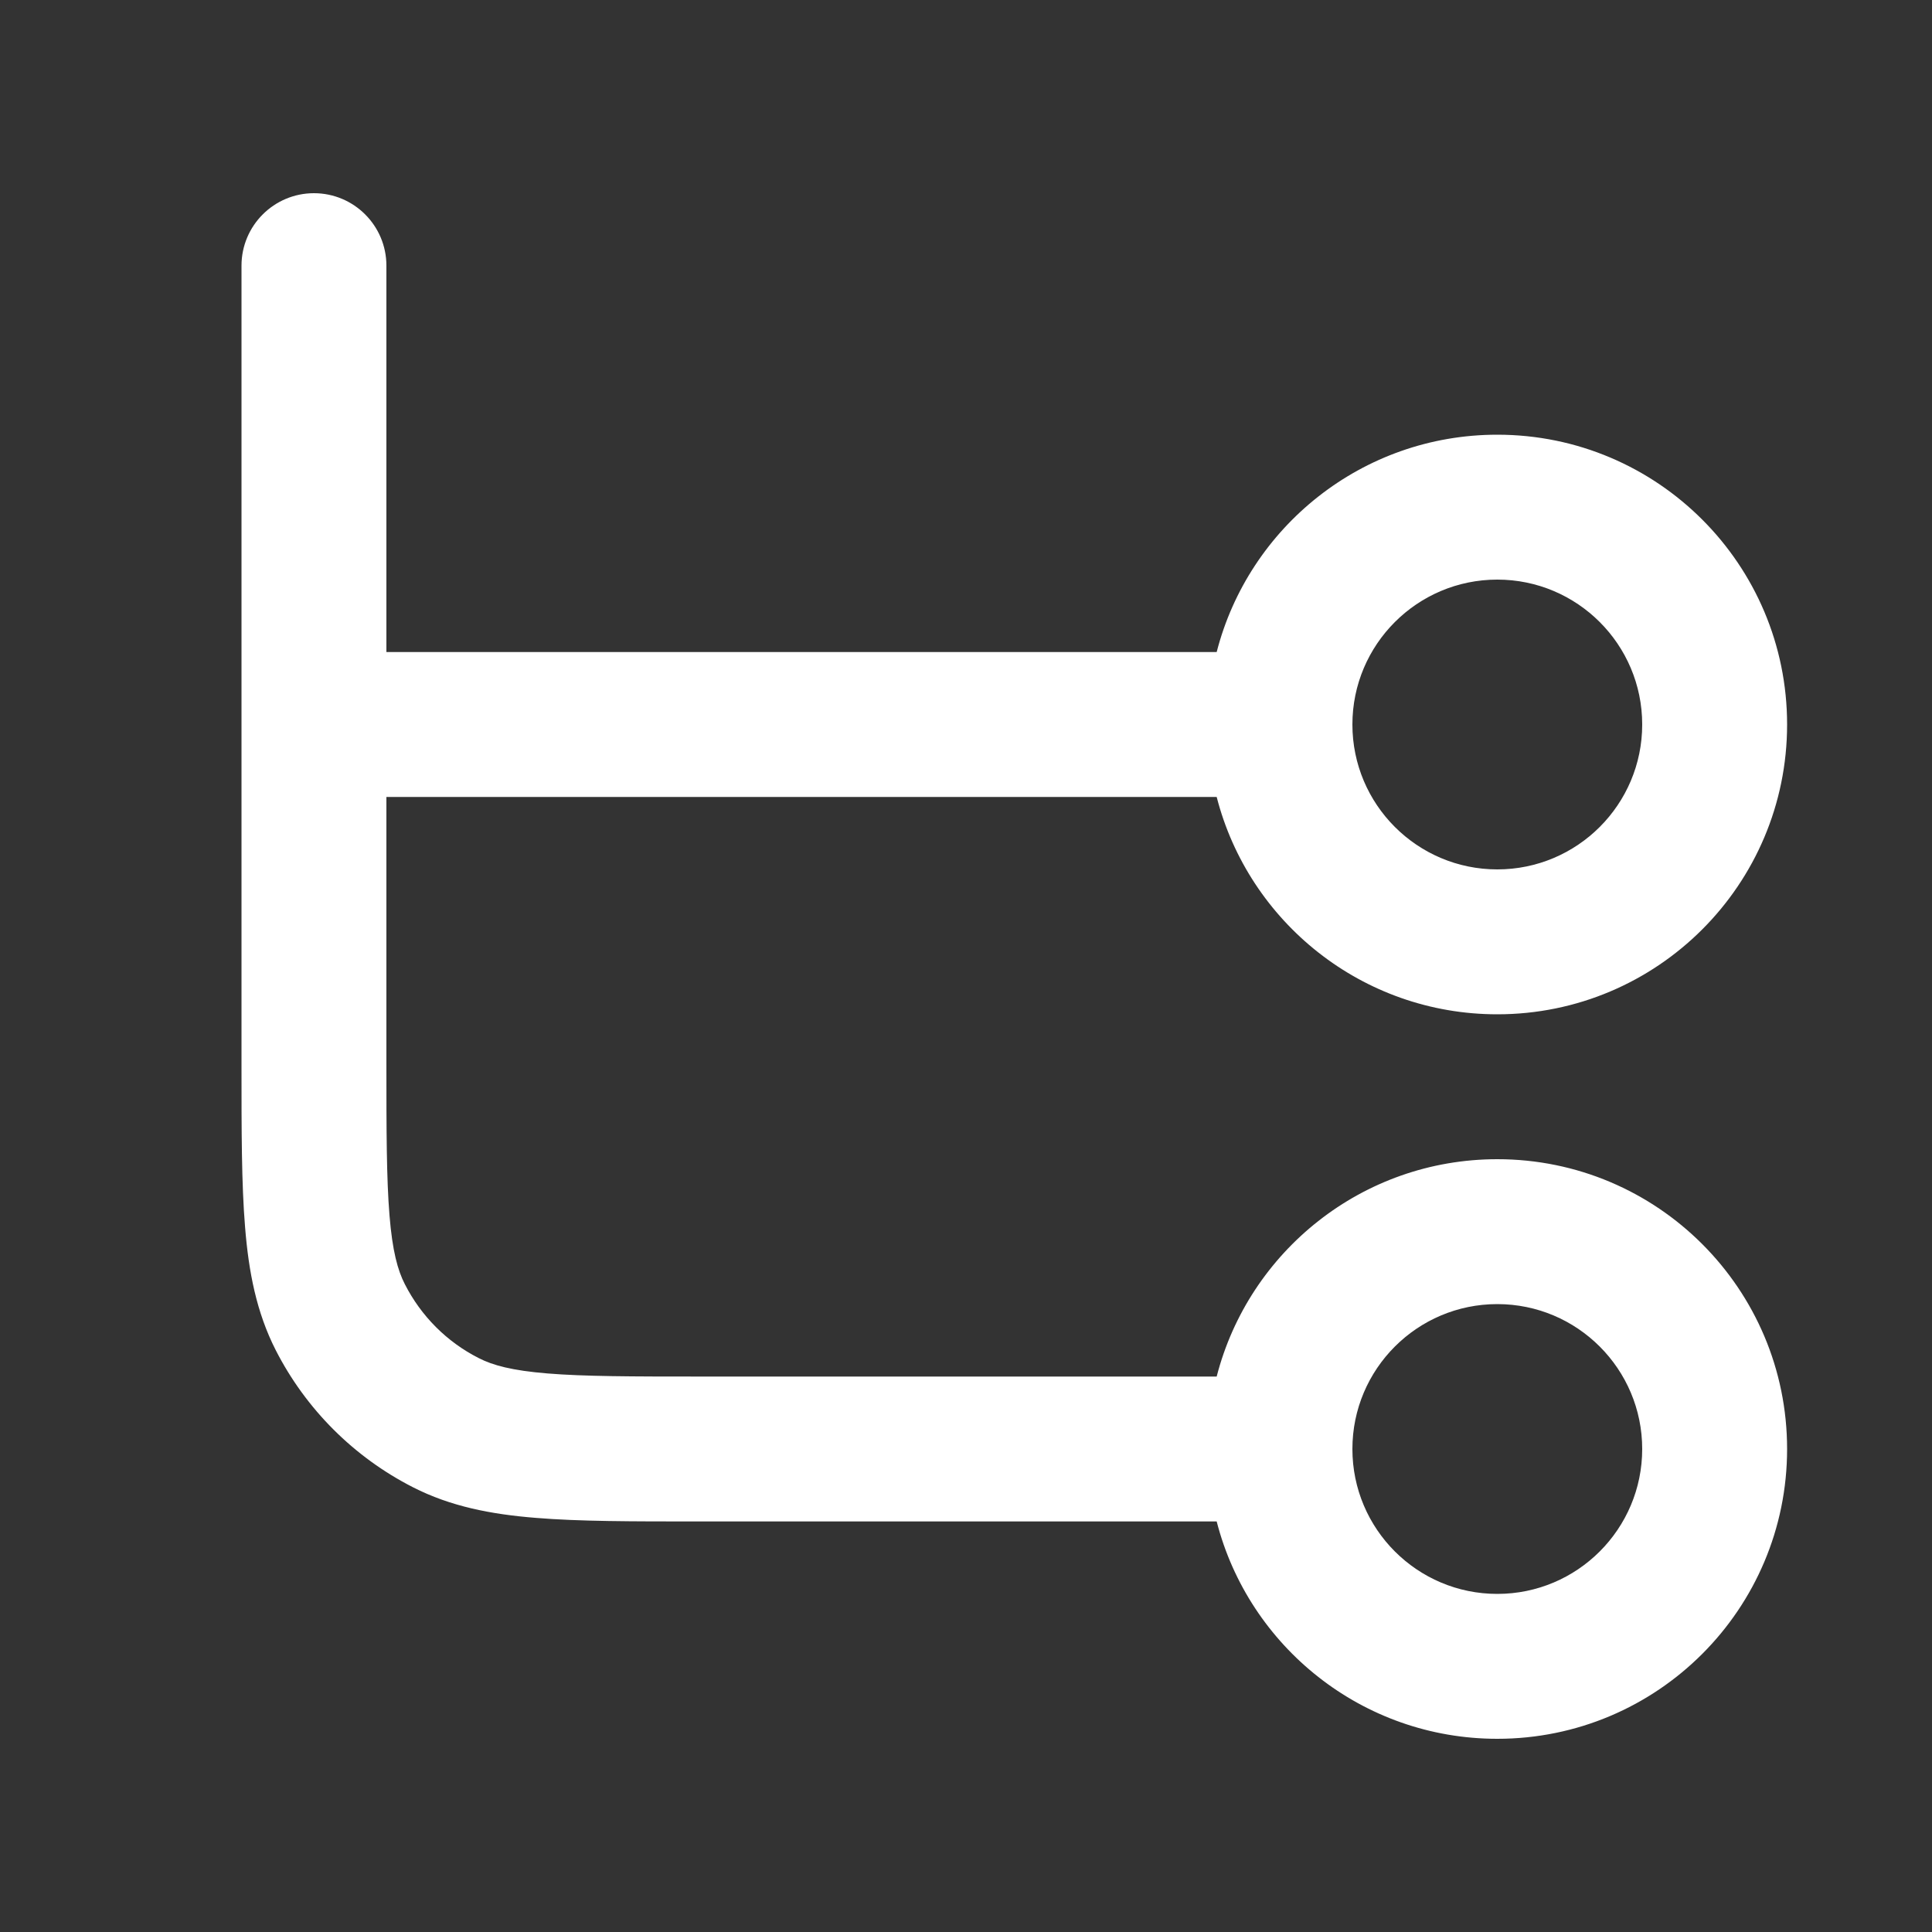 <svg width="28" height="28" viewBox="4 4 20 20" fill="none" xmlns="http://www.w3.org/2000/svg">
<rect x="4" y="4" width="20" height="20" fill="#333333" stroke="none"/>
<g id="&#228;&#187;&#187;&#229;&#138;&#161;&#230;&#181;&#129;_28">
<path id="Union" fill-rule="evenodd" clip-rule="evenodd" d="M7.25 6C7.664 6 8 6.336 8 6.75V10.75L16.595 10.75C16.927 9.456 18.102 8.5 19.5 8.5C21.157 8.5 22.5 9.843 22.5 11.5C22.5 13.157 21.157 14.5 19.5 14.5C18.102 14.5 16.927 13.544 16.595 12.25L8 12.25V15C8 15.712 8.001 16.202 8.032 16.581C8.062 16.951 8.117 17.15 8.191 17.294C8.359 17.624 8.626 17.892 8.956 18.059C9.1 18.133 9.299 18.188 9.669 18.218C10.048 18.249 10.538 18.25 11.25 18.25H16.595C16.927 16.956 18.102 16 19.5 16C21.157 16 22.5 17.343 22.5 19C22.5 20.657 21.157 22 19.5 22C18.102 22 16.927 21.044 16.595 19.75H11.219C10.545 19.75 9.994 19.75 9.547 19.713C9.084 19.676 8.665 19.595 8.275 19.396C7.663 19.084 7.166 18.587 6.854 17.976C6.655 17.585 6.574 17.166 6.537 16.703C6.5 16.256 6.5 15.705 6.5 15.031L6.5 6.75C6.5 6.336 6.836 6 7.25 6ZM19.5 10C18.672 10 18 10.672 18 11.5C18 12.328 18.672 13 19.5 13C20.328 13 21 12.328 21 11.5C21 10.672 20.328 10 19.5 10ZM19.5 17.5C18.672 17.5 18 18.172 18 19C18 19.828 18.672 20.5 19.5 20.5C20.328 20.5 21 19.828 21 19C21 18.172 20.328 17.5 19.5 17.5Z" fill="white"/>
</g>
</svg>
